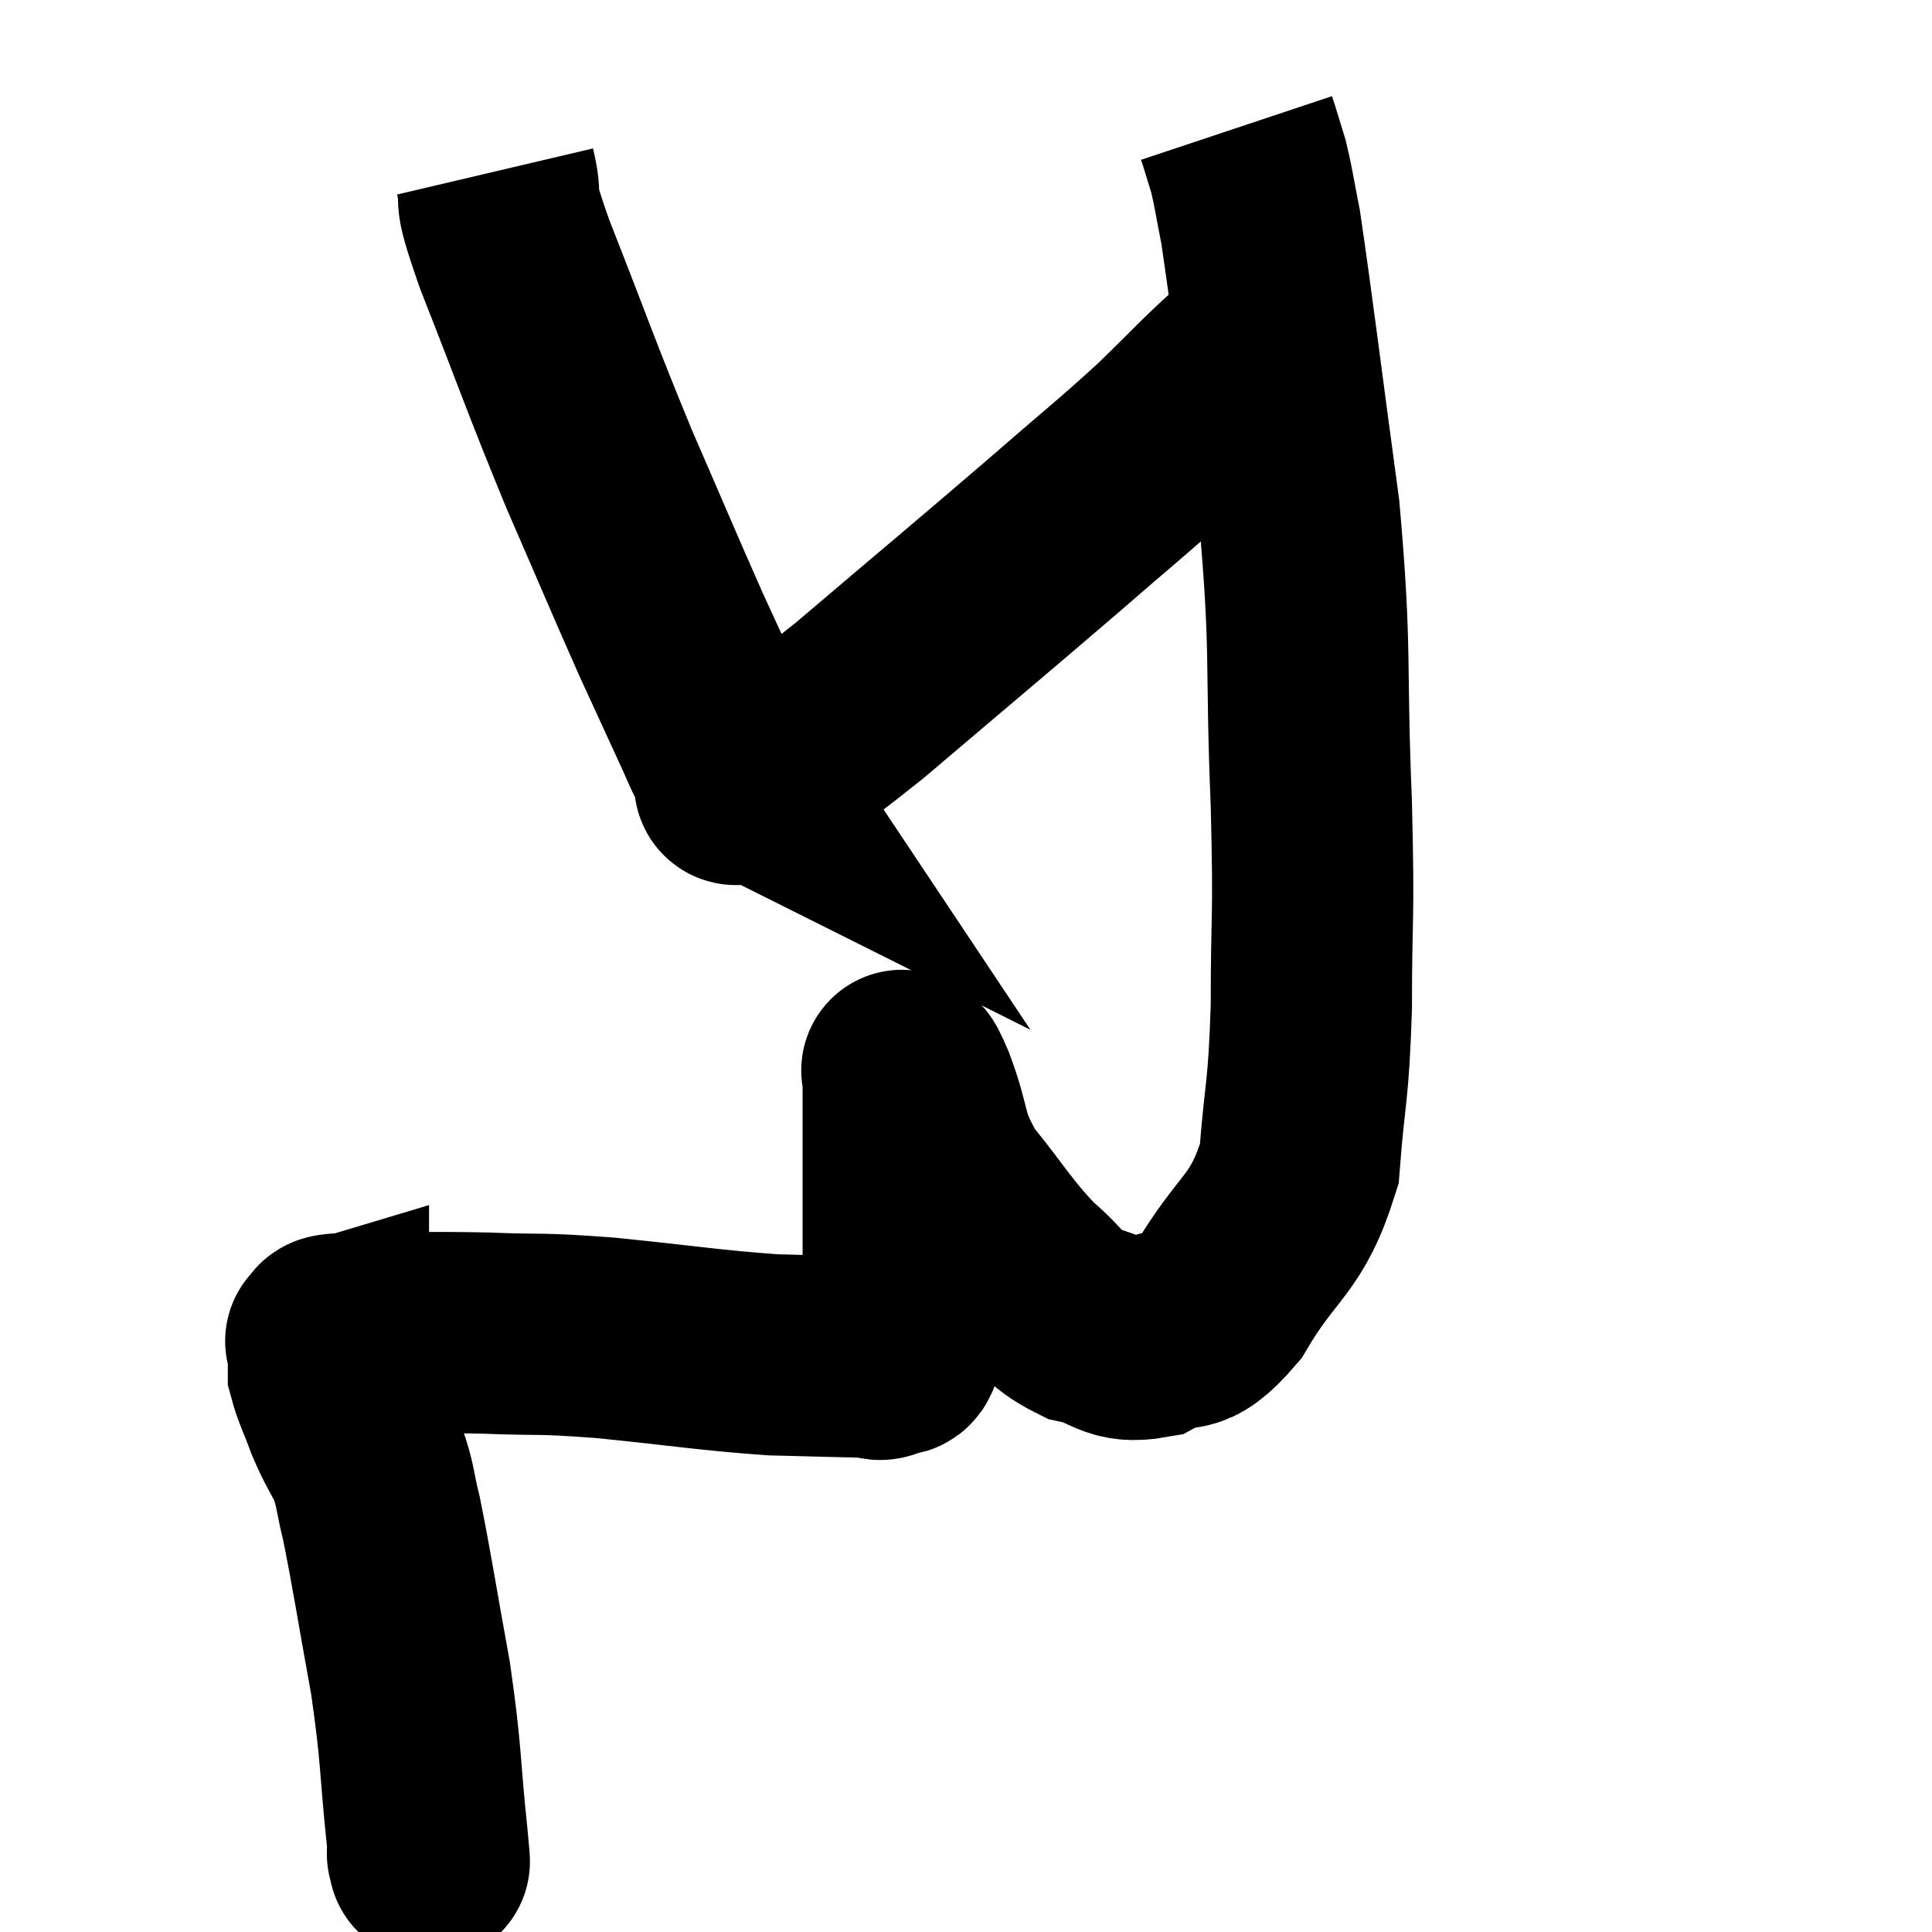 <svg width="48" height="48" viewBox="0 0 48 48" xmlns="http://www.w3.org/2000/svg"><path d="M 10.62 46.02 C 10.62 46.02, 10.62 46.095, 10.62 46.02 C 10.62 45.87, 10.725 46.8, 10.62 45.72 C 10.41 43.71, 10.485 43.695, 10.2 41.7 C 9.84 39.72, 9.75 39.09, 9.48 37.74 C 9.3 37.02, 9.345 36.93, 9.12 36.3 C 8.85 35.76, 8.82 35.775, 8.58 35.22 C 8.37 34.65, 8.265 34.47, 8.16 34.08 C 8.16 33.87, 8.16 33.855, 8.16 33.66 C 8.16 33.48, 8.16 33.39, 8.16 33.3 C 8.16 33.3, 8.01 33.345, 8.16 33.3 C 8.46 33.21, 7.785 33.165, 8.76 33.12 C 10.41 33.12, 10.485 33.09, 12.06 33.12 C 13.56 33.18, 13.275 33.105, 15.06 33.24 C 17.13 33.45, 17.565 33.54, 19.2 33.66 C 20.4 33.69, 20.895 33.705, 21.6 33.72 C 21.81 33.72, 21.81 33.84, 22.02 33.72 C 22.23 33.48, 22.335 33.96, 22.44 33.24 C 22.44 32.04, 22.44 32.28, 22.44 30.84 C 22.44 29.16, 22.44 28.53, 22.44 27.48 C 22.44 27.06, 22.44 26.85, 22.44 26.64 C 22.44 26.64, 22.365 26.535, 22.44 26.64 C 22.59 26.85, 22.44 26.355, 22.74 27.06 C 23.19 28.26, 22.965 28.305, 23.64 29.46 C 24.54 30.57, 24.63 30.825, 25.44 31.68 C 26.16 32.28, 26.1 32.49, 26.88 32.88 C 27.72 33.06, 27.705 33.39, 28.56 33.24 C 29.43 32.76, 29.37 33.36, 30.3 32.28 C 31.29 30.6, 31.71 30.735, 32.28 28.92 C 32.43 26.97, 32.505 27.255, 32.58 25.02 C 32.58 22.5, 32.655 23.055, 32.58 19.98 C 32.43 16.35, 32.595 16.305, 32.28 12.72 C 31.8 9.18, 31.635 7.785, 31.32 5.64 C 31.17 4.89, 31.155 4.71, 31.02 4.14 C 30.9 3.75, 30.84 3.555, 30.78 3.36 C 30.78 3.36, 30.78 3.36, 30.78 3.36 C 30.78 3.36, 30.795 3.405, 30.78 3.36 L 30.72 3.18" fill="none" stroke="black" stroke-width="5"></path><path d="M 12.3 4.26 C 12.54 5.28, 12.135 4.455, 12.78 6.3 C 13.83 8.97, 13.905 9.27, 14.88 11.64 C 15.78 13.71, 15.975 14.19, 16.68 15.78 C 17.19 16.89, 17.355 17.25, 17.7 18 C 17.88 18.39, 17.91 18.495, 18.06 18.78 C 18.18 18.96, 18.24 19.05, 18.3 19.14 C 18.3 19.14, 18.21 19.095, 18.3 19.14 C 18.48 19.23, 17.895 19.755, 18.66 19.32 C 20.01 18.36, 19.485 18.9, 21.36 17.4 C 23.76 15.36, 24.255 14.955, 26.16 13.32 C 27.57 12.09, 27.81 11.925, 28.98 10.86 C 29.91 9.96, 30.09 9.735, 30.84 9.06 C 31.41 8.61, 31.695 8.385, 31.98 8.16 C 31.98 8.16, 31.98 8.16, 31.98 8.16 L 31.98 8.16" fill="none" stroke="black" stroke-width="5"></path></svg>